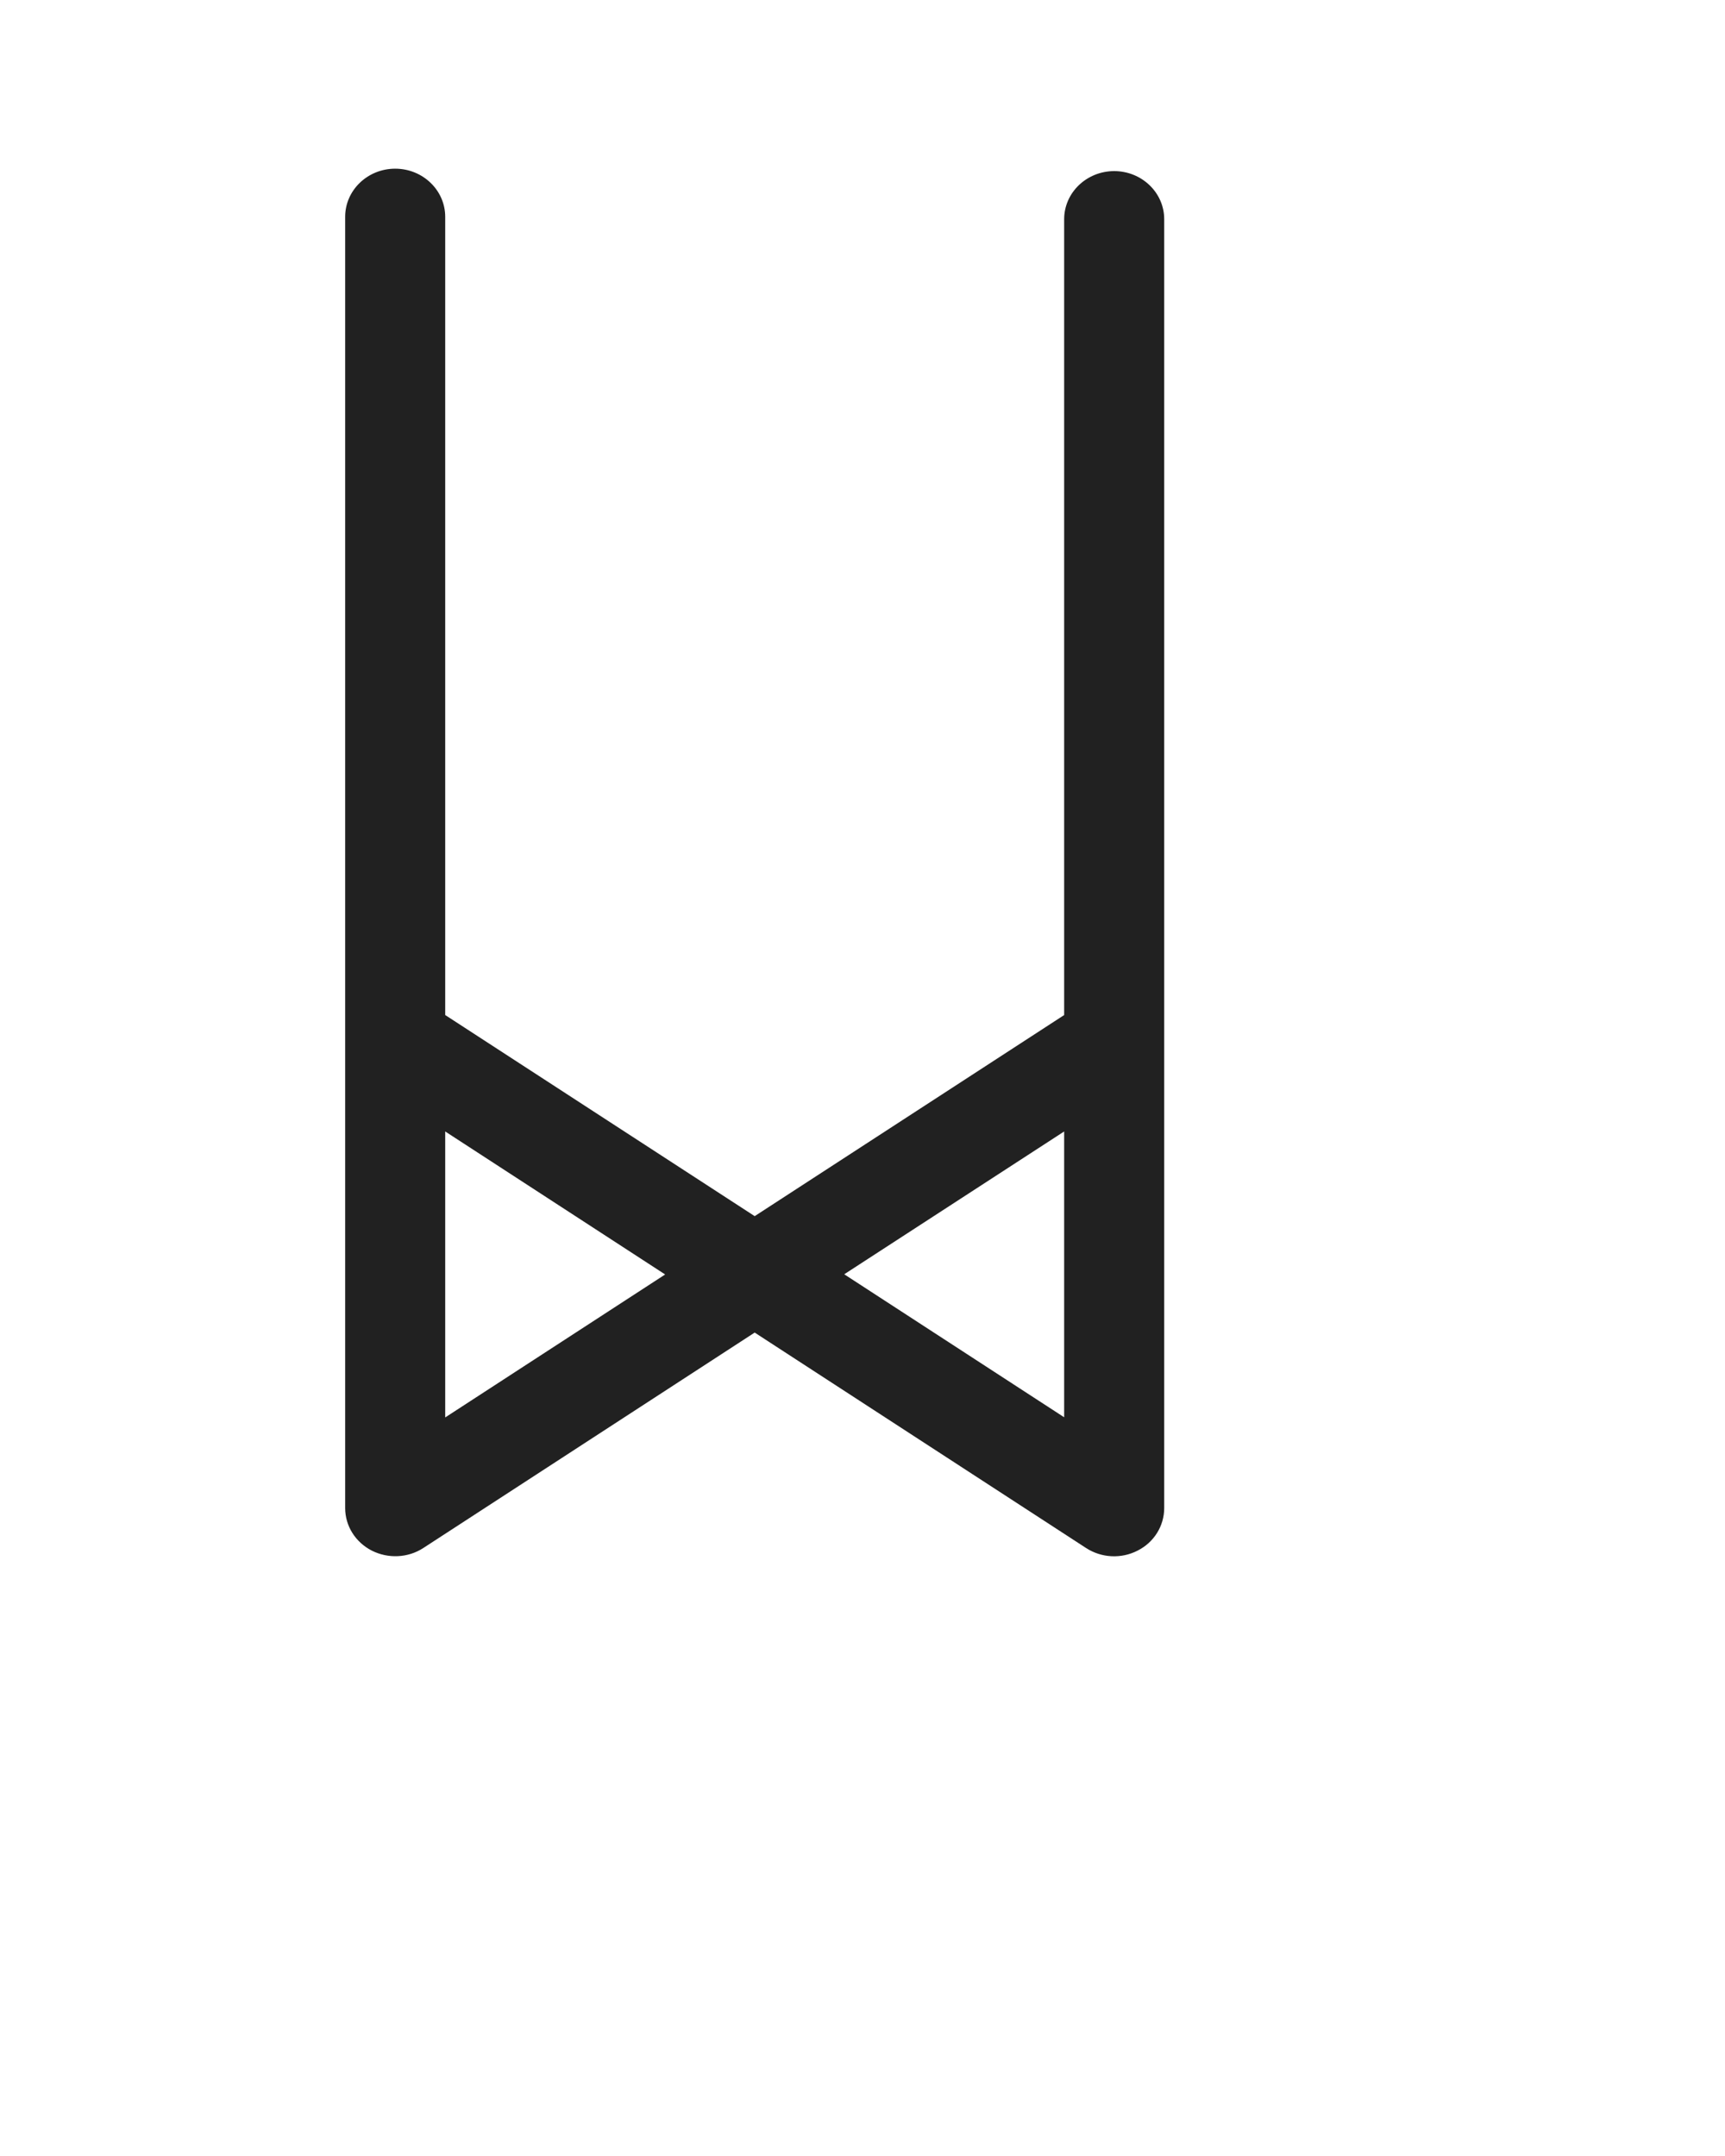 <svg width="64" height="80" viewBox="0 0 64 80" fill="none" xmlns="http://www.w3.org/2000/svg">
  <g transform="rotate(180 30 32)">
<path d="M46.208 6.464C45.6 6.157 44.864 6.189 44.294 6.56L32 14.554L19.706 6.56C19.136 6.189 18.4 6.15 17.792 6.464C17.184 6.771 16.806 7.379 16.806 8.045V25.382V25.389V55.866C16.806 56.851 17.638 57.651 18.662 57.651C19.686 57.651 20.518 56.851 20.518 55.866V26.336L32 18.874L43.482 26.336V55.955C43.482 56.941 44.314 57.741 45.338 57.741C46.362 57.741 47.194 56.941 47.194 55.955V25.389V25.382V8.045C47.194 7.379 46.816 6.778 46.208 6.464ZM20.518 22.016V11.411L28.678 16.717L20.518 22.016ZM43.482 22.016L35.322 16.71L43.482 11.405V22.016Z" fill="#212121"/>
</g>
</svg>
